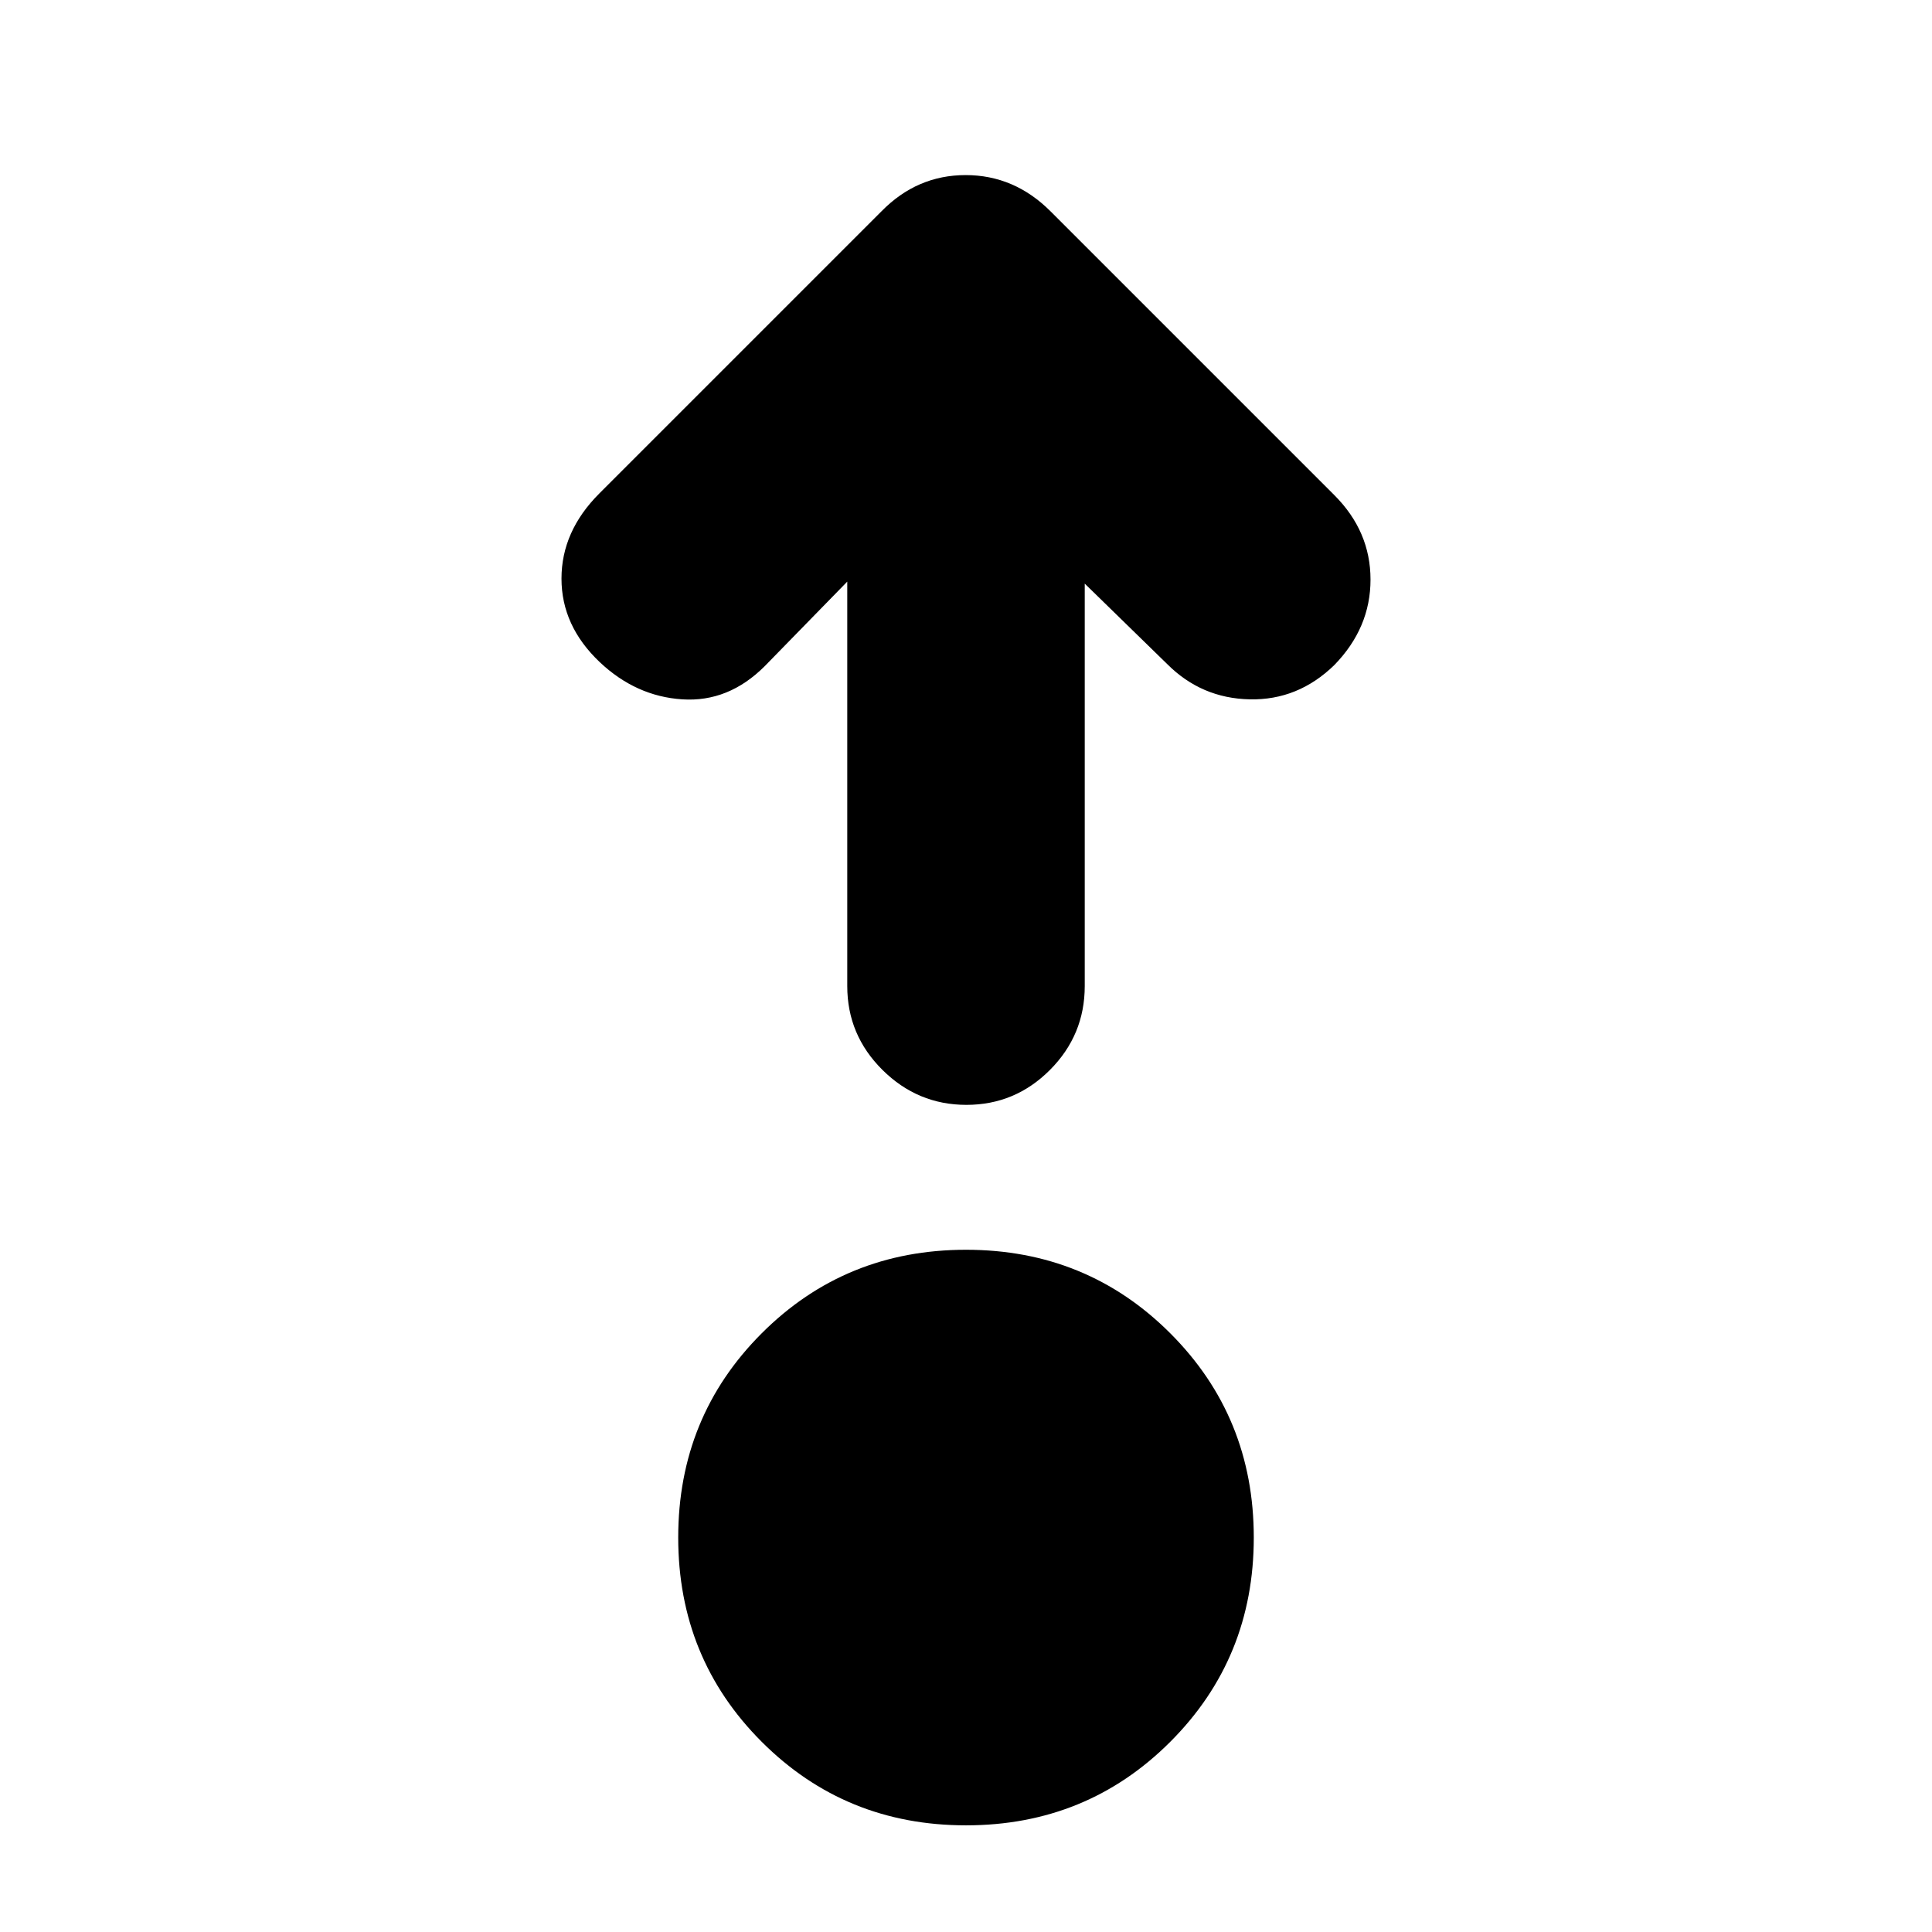 <svg xmlns="http://www.w3.org/2000/svg" height="20" viewBox="0 -960 960 960" width="20"><path d="M480-53q-60 0-101.5-41.5T337-196q0-60 41.5-101.5T480-339q60 0 101.5 41.5T623-196q0 60-41.5 101.5T480-53Zm-59-618-41 42q-18 18-41 16.5T298-631q-19-18-19-41.5t18.79-42.29L438-855q17.64-18 41.82-18T522-855l141 141q18 18 18 42t-18 42.48Q645-612 621-612.5T580-630l-41-40v200q0 24.3-17.29 41.65Q504.42-411 480.21-411t-41.71-17.35Q421-445.7 421-470v-201Z"/></svg>